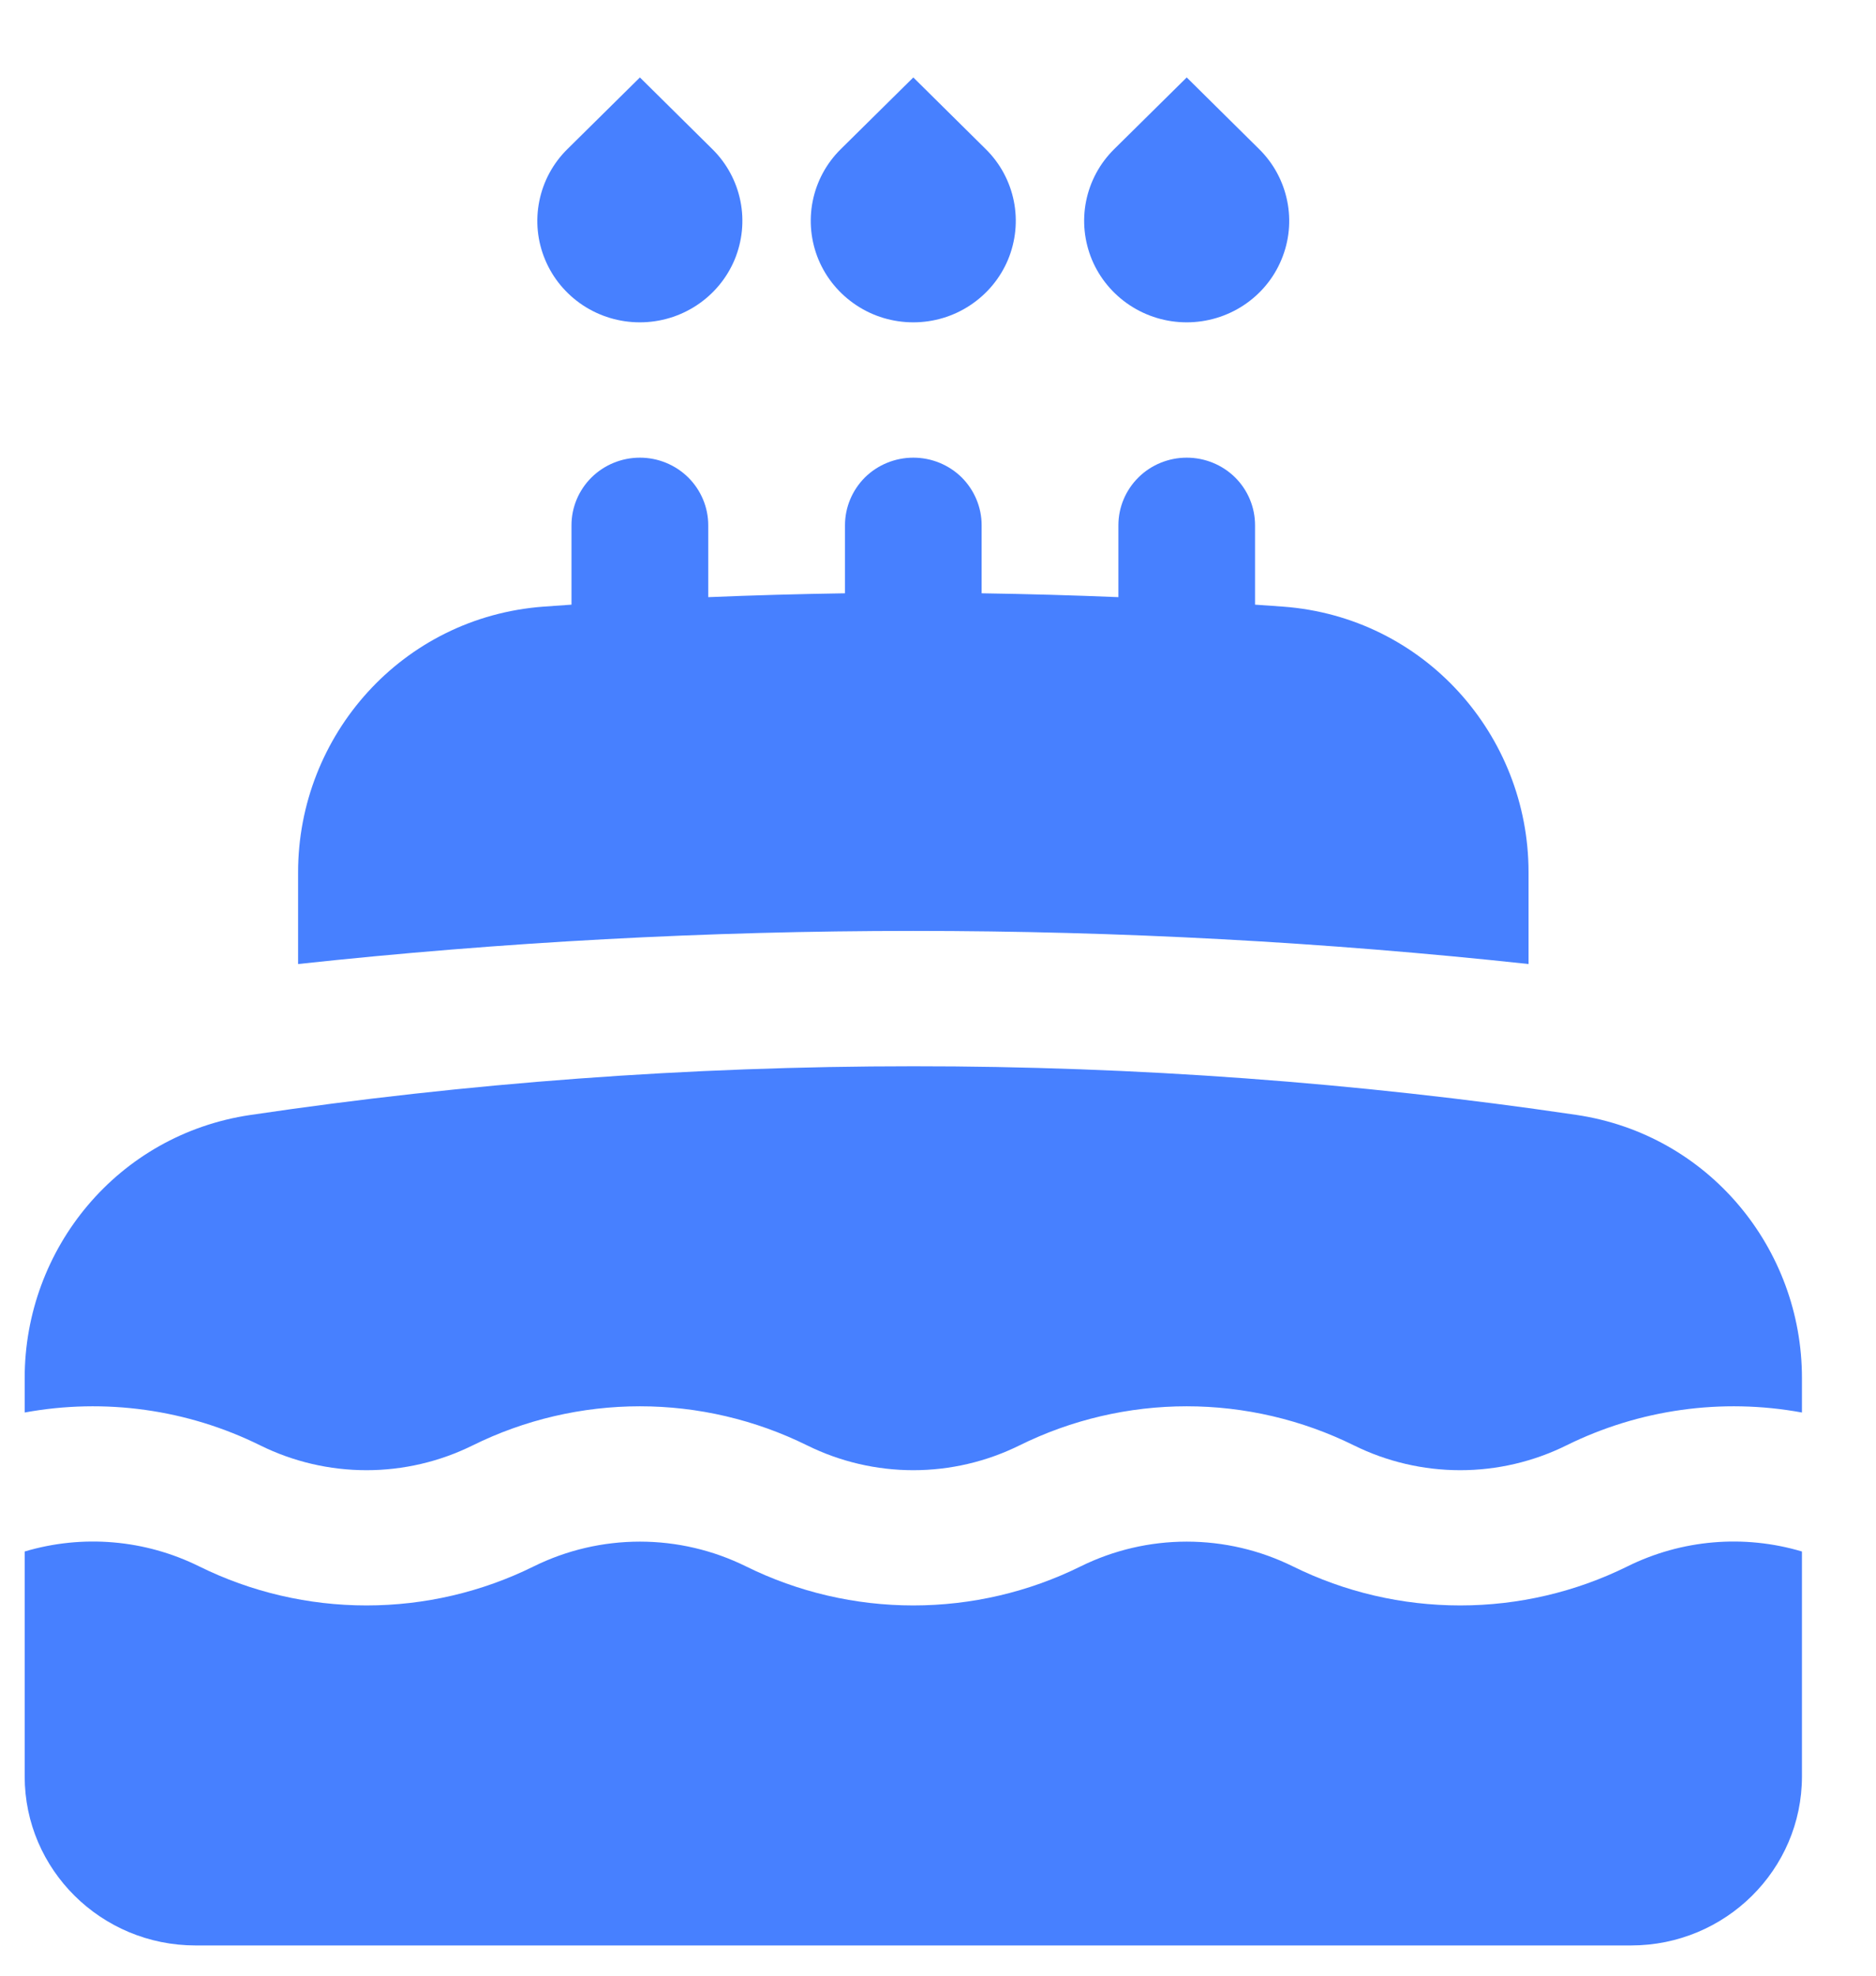 <svg width="19" height="20" viewBox="0 0 19 20" fill="none" xmlns="http://www.w3.org/2000/svg">
<path d="M12.019 0.784L11.284 1.51C11.139 1.653 11.04 1.836 11 2.036C10.96 2.235 10.981 2.441 11.059 2.629C11.138 2.817 11.271 2.977 11.442 3.09C11.613 3.203 11.813 3.263 12.019 3.263C12.224 3.263 12.425 3.203 12.596 3.09C12.767 2.977 12.9 2.817 12.978 2.629C13.057 2.441 13.077 2.235 13.037 2.036C12.997 1.836 12.898 1.653 12.753 1.51L12.019 0.784ZM9.25 0.784L8.515 1.51C8.37 1.653 8.271 1.836 8.231 2.036C8.191 2.235 8.212 2.441 8.29 2.629C8.369 2.817 8.502 2.977 8.673 3.09C8.843 3.203 9.044 3.263 9.25 3.263C9.455 3.263 9.656 3.203 9.826 3.09C9.997 2.977 10.13 2.817 10.209 2.629C10.287 2.441 10.308 2.235 10.268 2.036C10.228 1.836 10.129 1.653 9.984 1.51L9.25 0.784ZM6.481 0.784L5.746 1.51C5.601 1.653 5.502 1.836 5.462 2.036C5.422 2.235 5.442 2.441 5.521 2.629C5.599 2.817 5.733 2.977 5.903 3.09C6.074 3.203 6.275 3.263 6.48 3.263C6.686 3.263 6.886 3.203 7.057 3.09C7.228 2.977 7.361 2.817 7.44 2.629C7.518 2.441 7.539 2.235 7.499 2.036C7.459 1.836 7.36 1.653 7.215 1.51L6.481 0.784ZM7.173 6.045C7.633 6.026 8.094 6.013 8.558 6.006V5.317C8.558 5.136 8.631 4.962 8.76 4.833C8.89 4.705 9.066 4.633 9.25 4.633C9.434 4.633 9.61 4.705 9.74 4.833C9.869 4.962 9.942 5.136 9.942 5.317V6.006C10.406 6.013 10.867 6.026 11.327 6.045V5.317C11.327 5.136 11.4 4.962 11.53 4.833C11.659 4.705 11.836 4.633 12.019 4.633C12.203 4.633 12.379 4.705 12.509 4.833C12.639 4.962 12.711 5.136 12.711 5.317V6.121L12.995 6.141C14.426 6.247 15.481 7.443 15.481 8.83V9.759C11.339 9.312 7.161 9.312 3.019 9.759V8.83C3.019 7.443 4.074 6.247 5.505 6.141L5.788 6.121V5.317C5.788 5.136 5.861 4.962 5.991 4.833C6.121 4.705 6.297 4.633 6.481 4.633C6.664 4.633 6.84 4.705 6.97 4.833C7.1 4.962 7.173 5.136 7.173 5.317V6.045ZM9.25 10.794C6.968 10.794 4.727 10.962 2.536 11.287C1.193 11.485 0.25 12.64 0.25 13.949V14.299C1.061 14.15 1.899 14.267 2.636 14.632C2.97 14.797 3.338 14.883 3.712 14.883C4.085 14.883 4.453 14.797 4.787 14.632C5.313 14.372 5.893 14.236 6.481 14.236C7.069 14.236 7.649 14.372 8.175 14.632C8.509 14.797 8.877 14.883 9.25 14.883C9.623 14.883 9.991 14.797 10.325 14.632C10.851 14.372 11.431 14.236 12.019 14.236C12.607 14.236 13.187 14.372 13.713 14.632C14.047 14.797 14.415 14.883 14.789 14.883C15.162 14.883 15.53 14.797 15.864 14.632C16.602 14.267 17.439 14.15 18.25 14.299V13.949C18.25 12.64 17.307 11.484 15.964 11.286C13.742 10.958 11.497 10.793 9.25 10.794ZM18.25 15.706C17.663 15.531 17.031 15.585 16.482 15.857C15.956 16.117 15.377 16.252 14.789 16.252C14.2 16.252 13.621 16.117 13.095 15.857C12.761 15.692 12.393 15.606 12.019 15.606C11.646 15.606 11.278 15.692 10.944 15.857C10.418 16.117 9.838 16.252 9.25 16.252C8.662 16.252 8.082 16.117 7.556 15.857C7.222 15.692 6.854 15.606 6.481 15.606C6.107 15.606 5.739 15.692 5.405 15.857C4.879 16.117 4.3 16.252 3.712 16.252C3.124 16.252 2.544 16.117 2.018 15.857C1.469 15.585 0.837 15.531 0.25 15.706V17.983C0.25 18.927 1.025 19.694 1.981 19.694H16.519C17.475 19.694 18.25 18.927 18.25 17.983V15.706Z" fill="#4780FF"/>
</svg>
